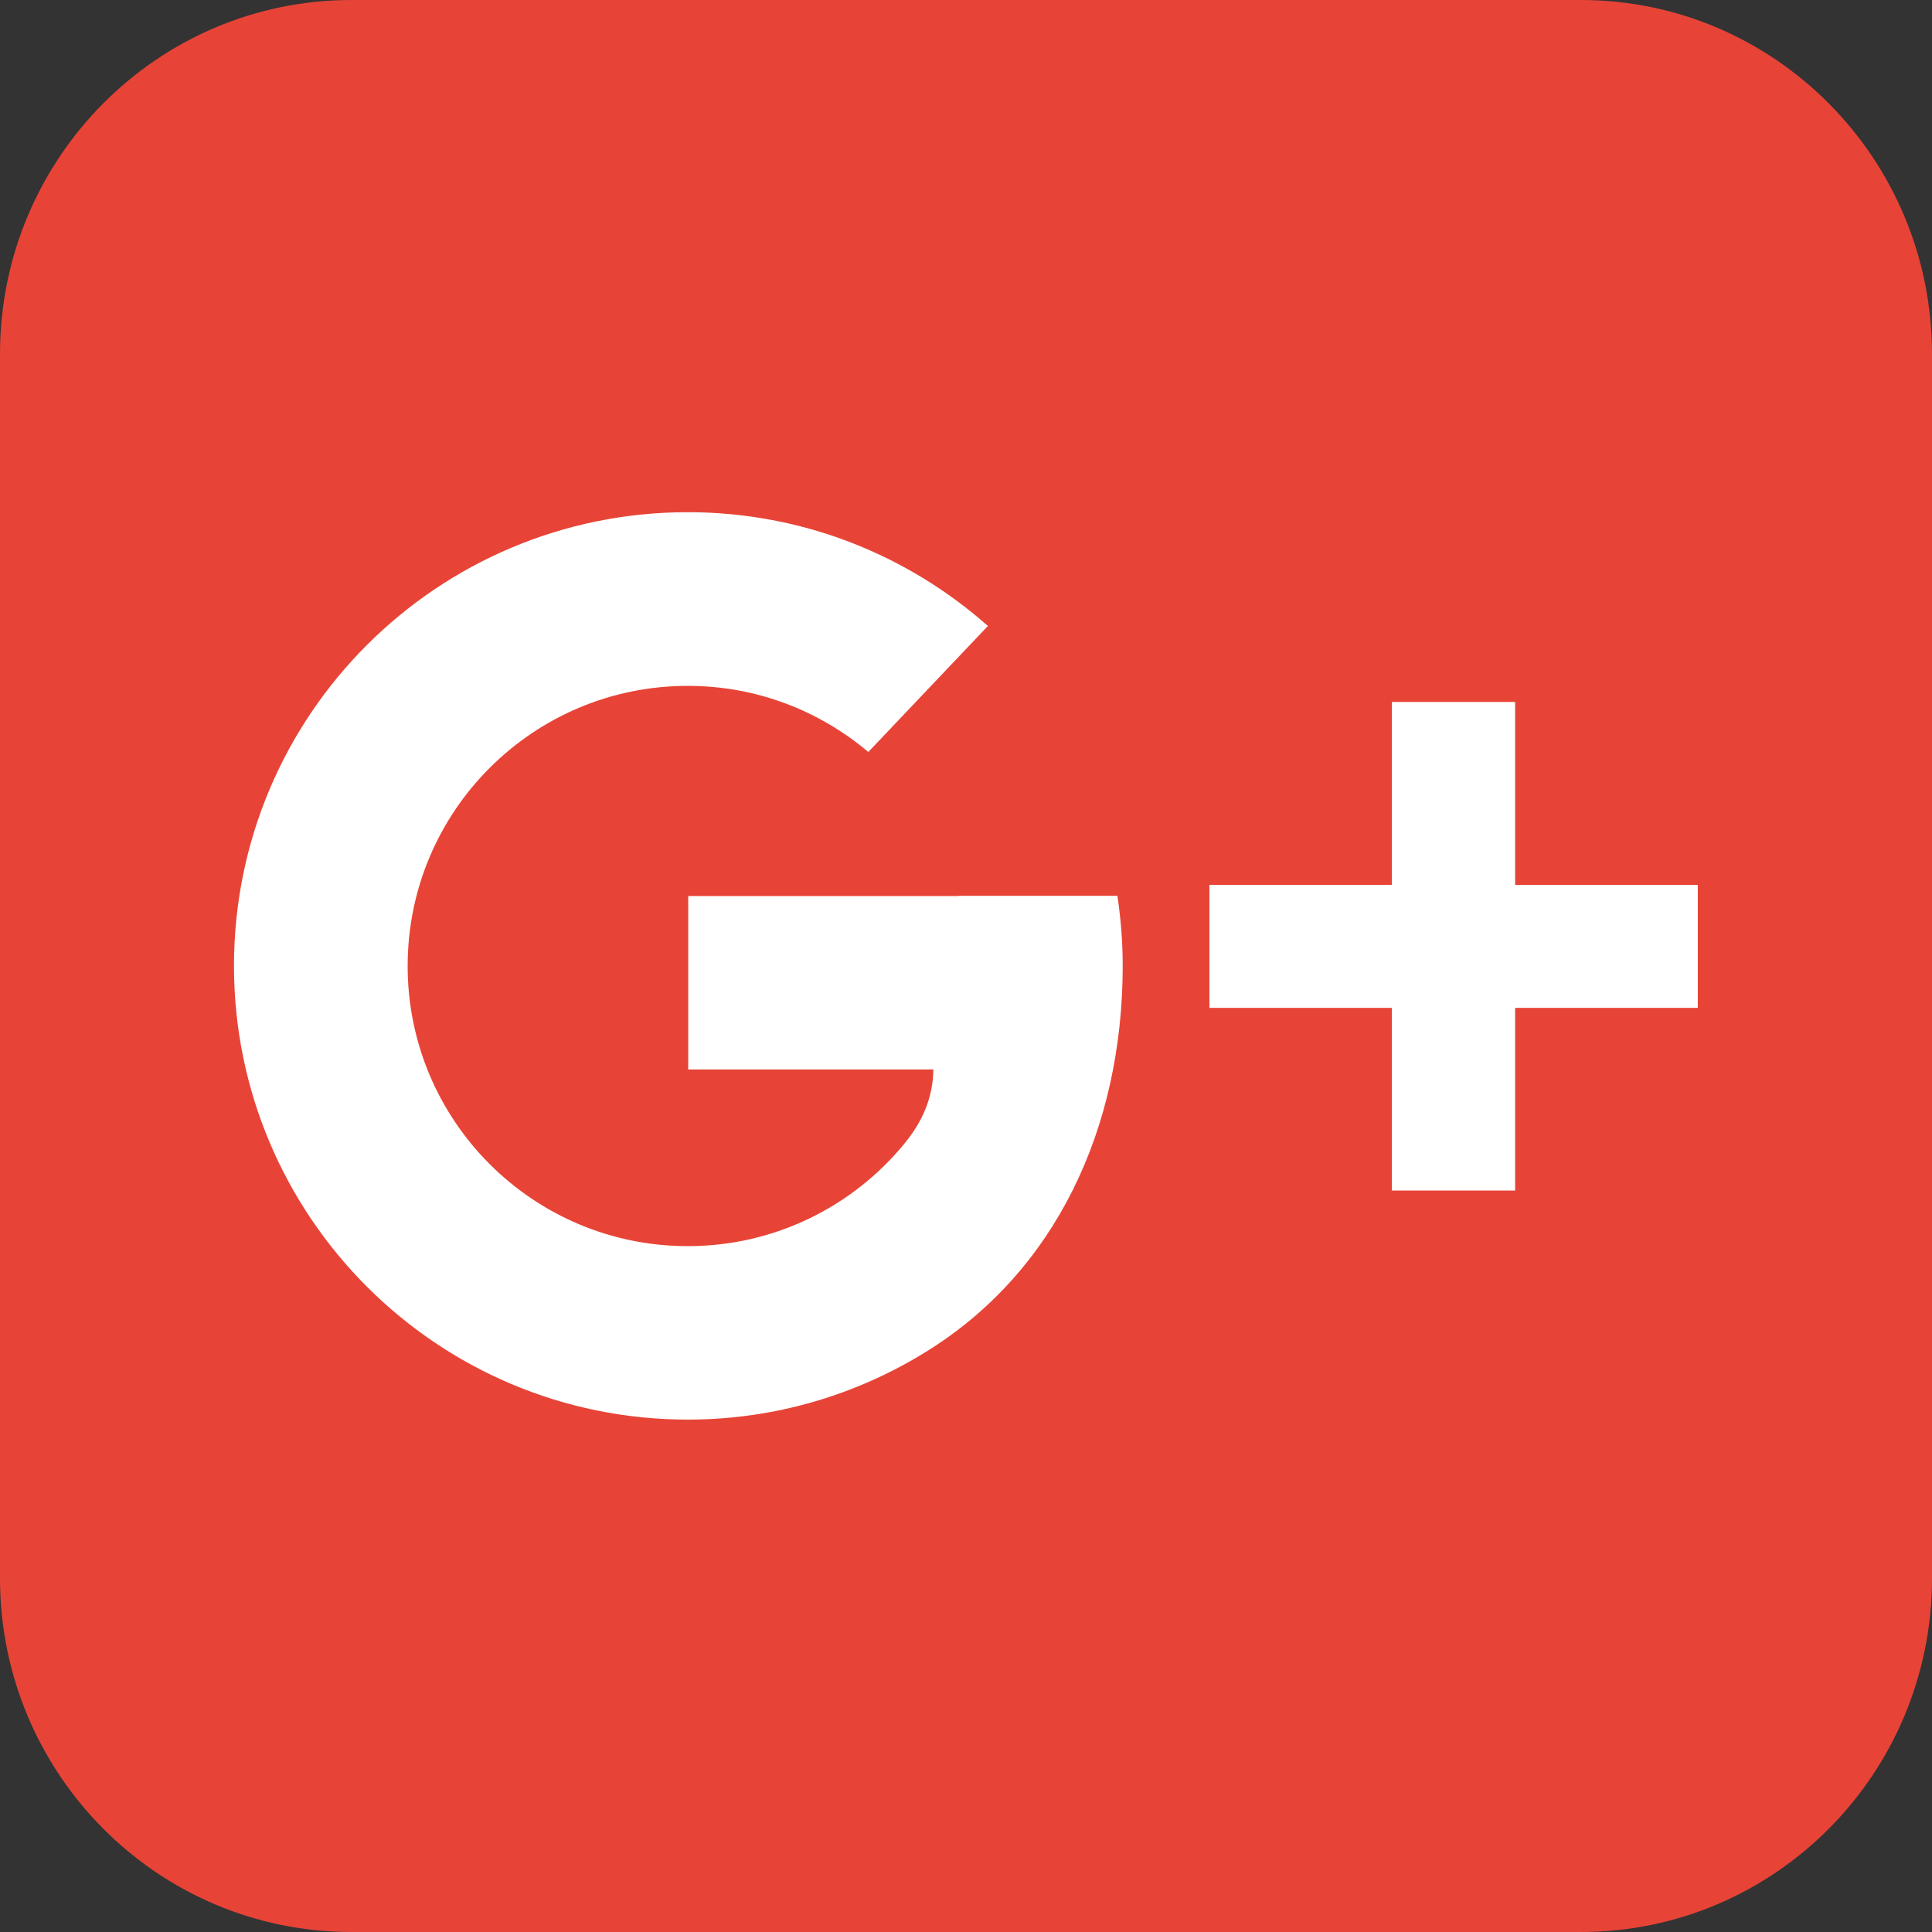 <?xml version="1.0" encoding="UTF-8"?><svg id="Layer_2" xmlns="http://www.w3.org/2000/svg" viewBox="0 0 90 90"><rect x="0" y="0" width="90" height="90" fill="#333333" stroke="none"/><g id="Layer_1-2"><path d="M90,73.52c0,9.11-7.33,16.48-16.36,16.48H16.37c-9.04,0-16.37-7.38-16.37-16.48V16.49C0,7.39,7.33,0,16.37,0h57.27c9.03,0,16.36,7.39,16.36,16.49v57.02Z" fill="#e74437"/><path d="M52.06,41.73h-7.4s0,0,0,.01h-12.6v8.08h11.42c-.02,1.34-.52,2.45-1.37,3.48-2.39,2.9-6.02,4.75-10.07,4.75-7.21,0-13.05-5.84-13.05-13.05s5.84-13.05,13.05-13.05c3.21,0,6.13,1.16,8.41,3.08l5.57-5.87c-3.73-3.3-8.62-5.3-13.98-5.3-11.68,0-21.14,9.46-21.14,21.13s9.46,21.14,21.14,21.14c4.07,0,7.87-1.16,11.1-3.16,6.02-3.72,9.16-10.39,9.16-17.99,0-1.11-.09-2.2-.25-3.27" fill="#fff"/><polygon points="79.09 41.22 70.58 41.22 70.58 32.7 64.84 32.7 64.84 41.22 56.34 41.22 56.34 46.95 64.84 46.95 64.84 55.46 70.58 55.46 70.58 46.95 79.09 46.95 79.09 41.22" fill="#fff"/></g></svg>